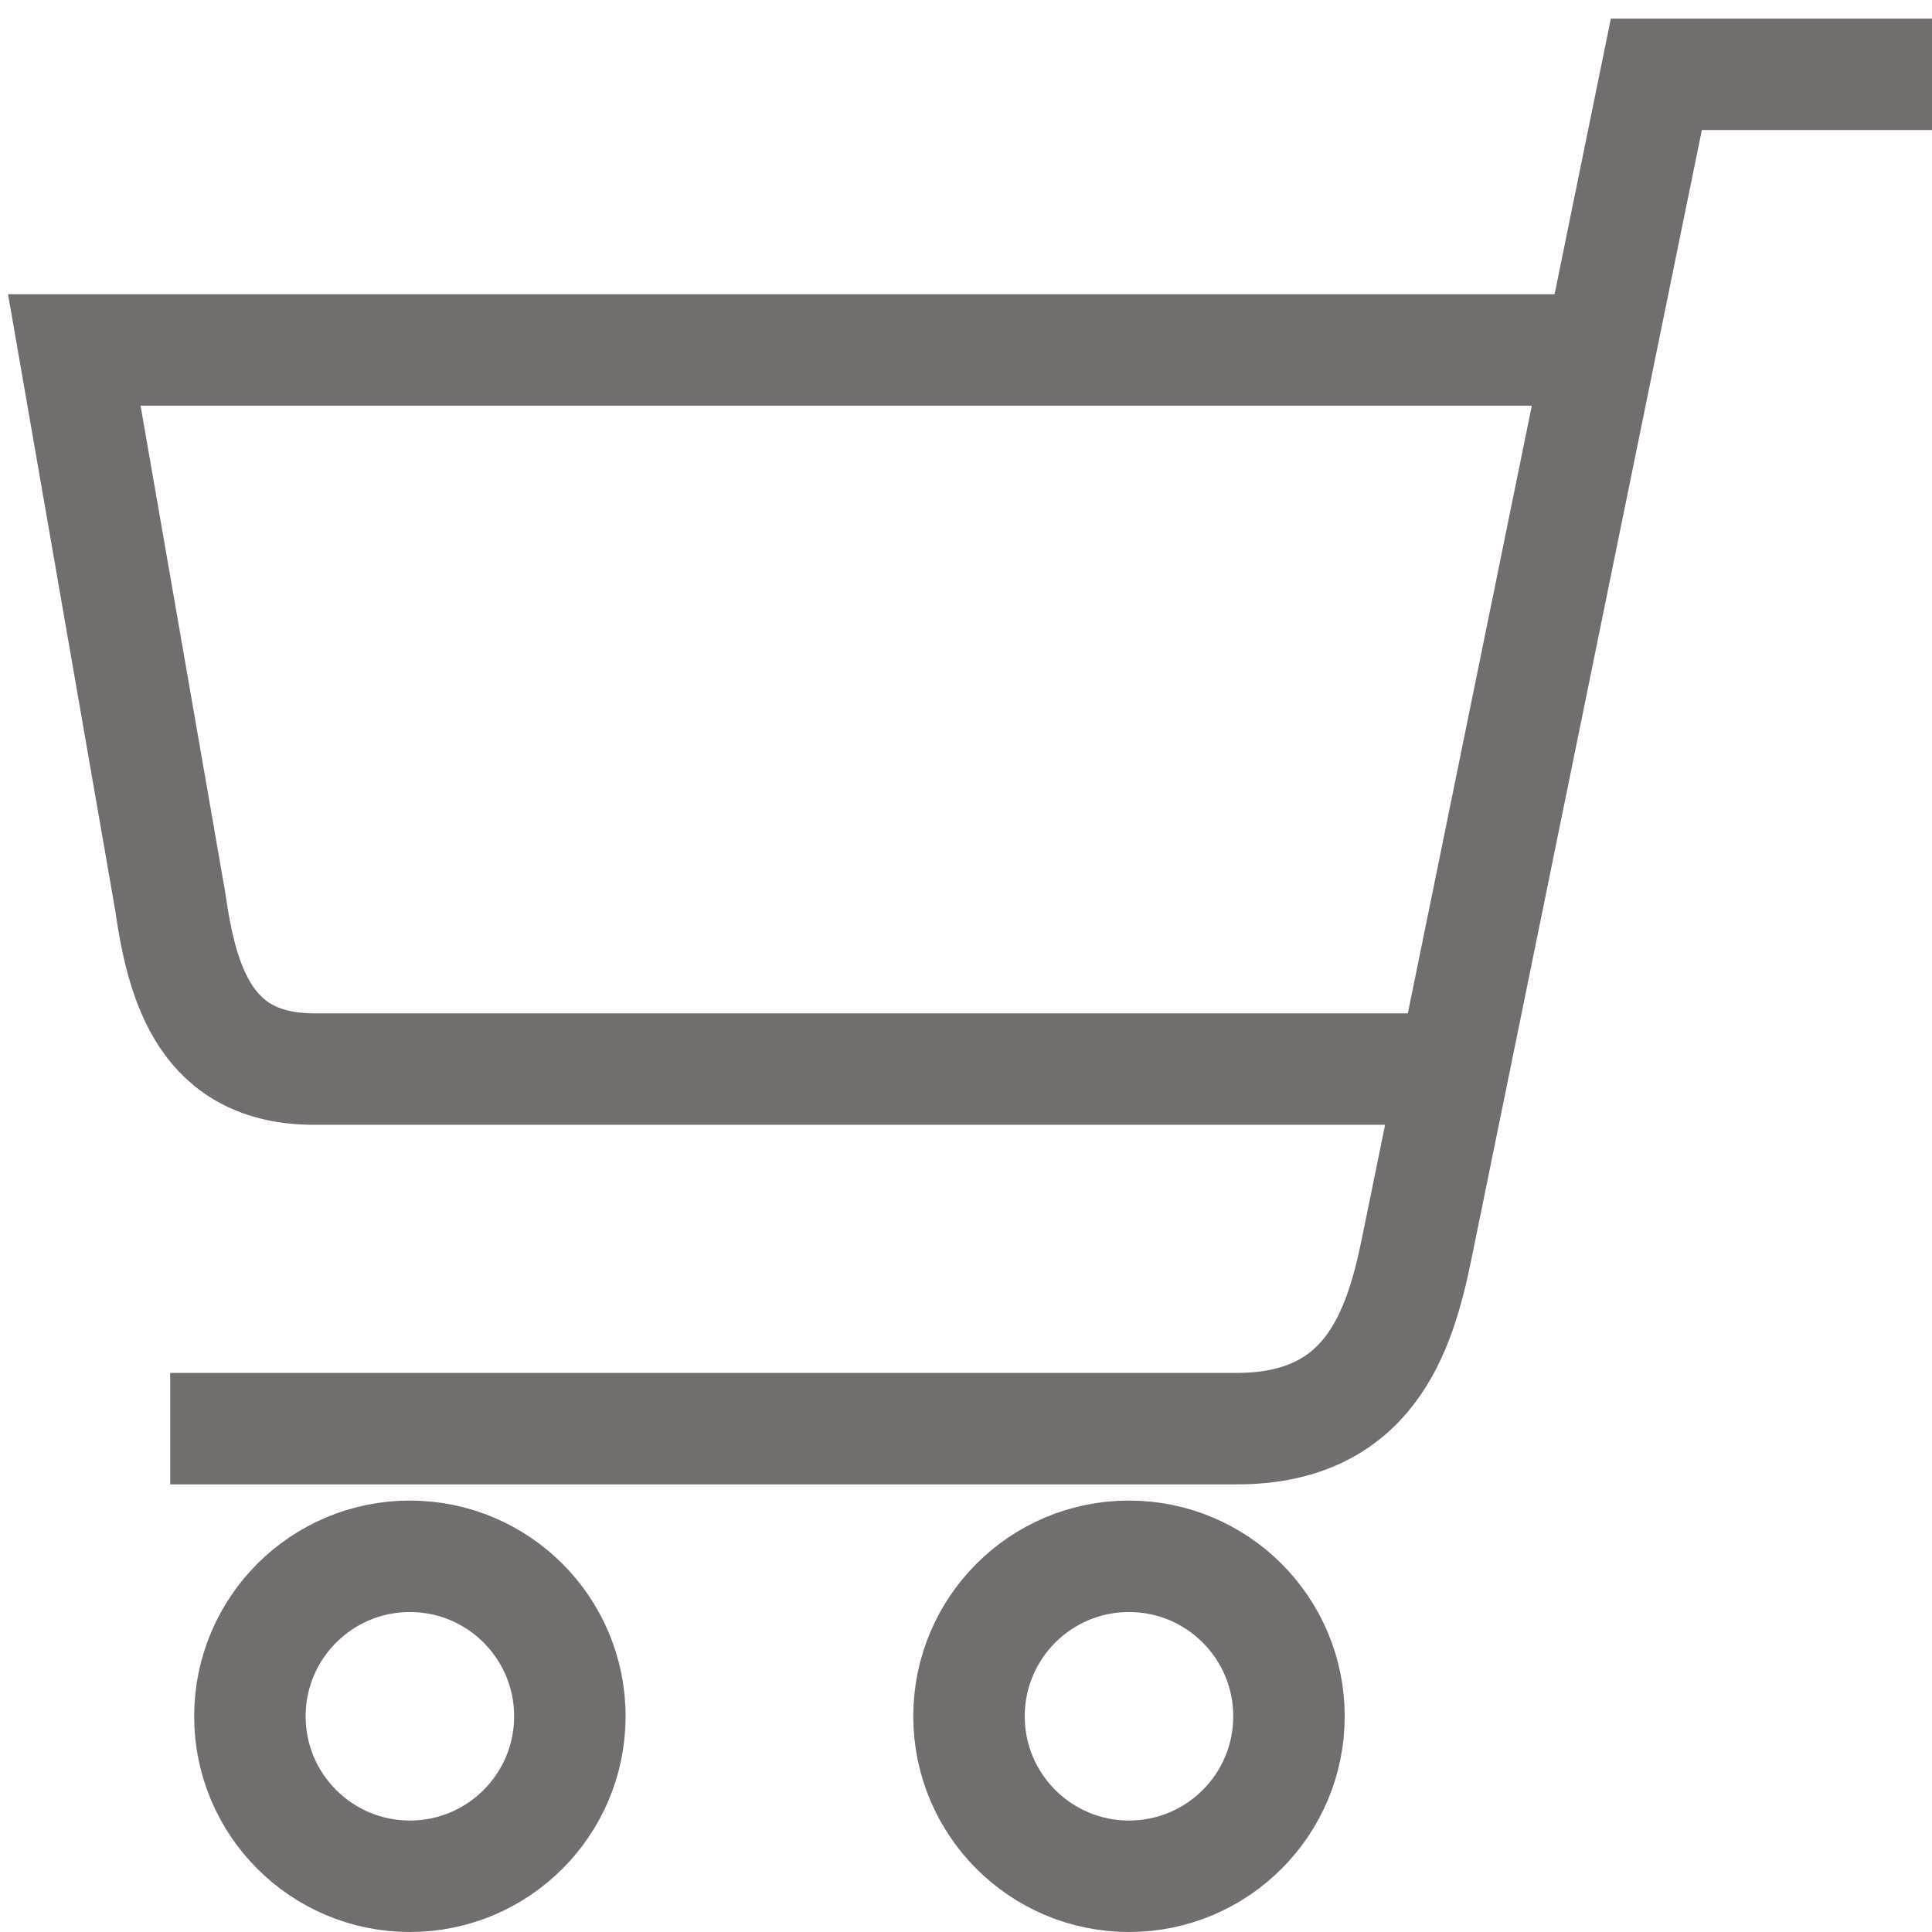 <svg width="52" height="52" viewBox="0 0 52 52" fill="none" xmlns="http://www.w3.org/2000/svg">
<path d="M52 2H44.581L43.066 9.419M4.581 38.452C4.581 38.452 22.078 38.452 33.29 38.452C36.839 38.452 37.668 35.871 38.129 33.613C38.59 31.355 39.117 28.774 39.117 28.774M43.066 9.419L39.117 28.774M43.066 9.419H2L4.581 24.258C4.903 26.516 5.548 28.774 8.452 28.774H39.117" stroke="#736E6E" stroke-width="3"/>
<circle r="4.306" transform="matrix(-1 0 0 1 30.387 46.194)" stroke="#736E6E" stroke-width="3"/>
<circle r="4.306" transform="matrix(-1 0 0 1 11.032 46.194)" stroke="#736E6E" stroke-width="3"/>
</svg>
